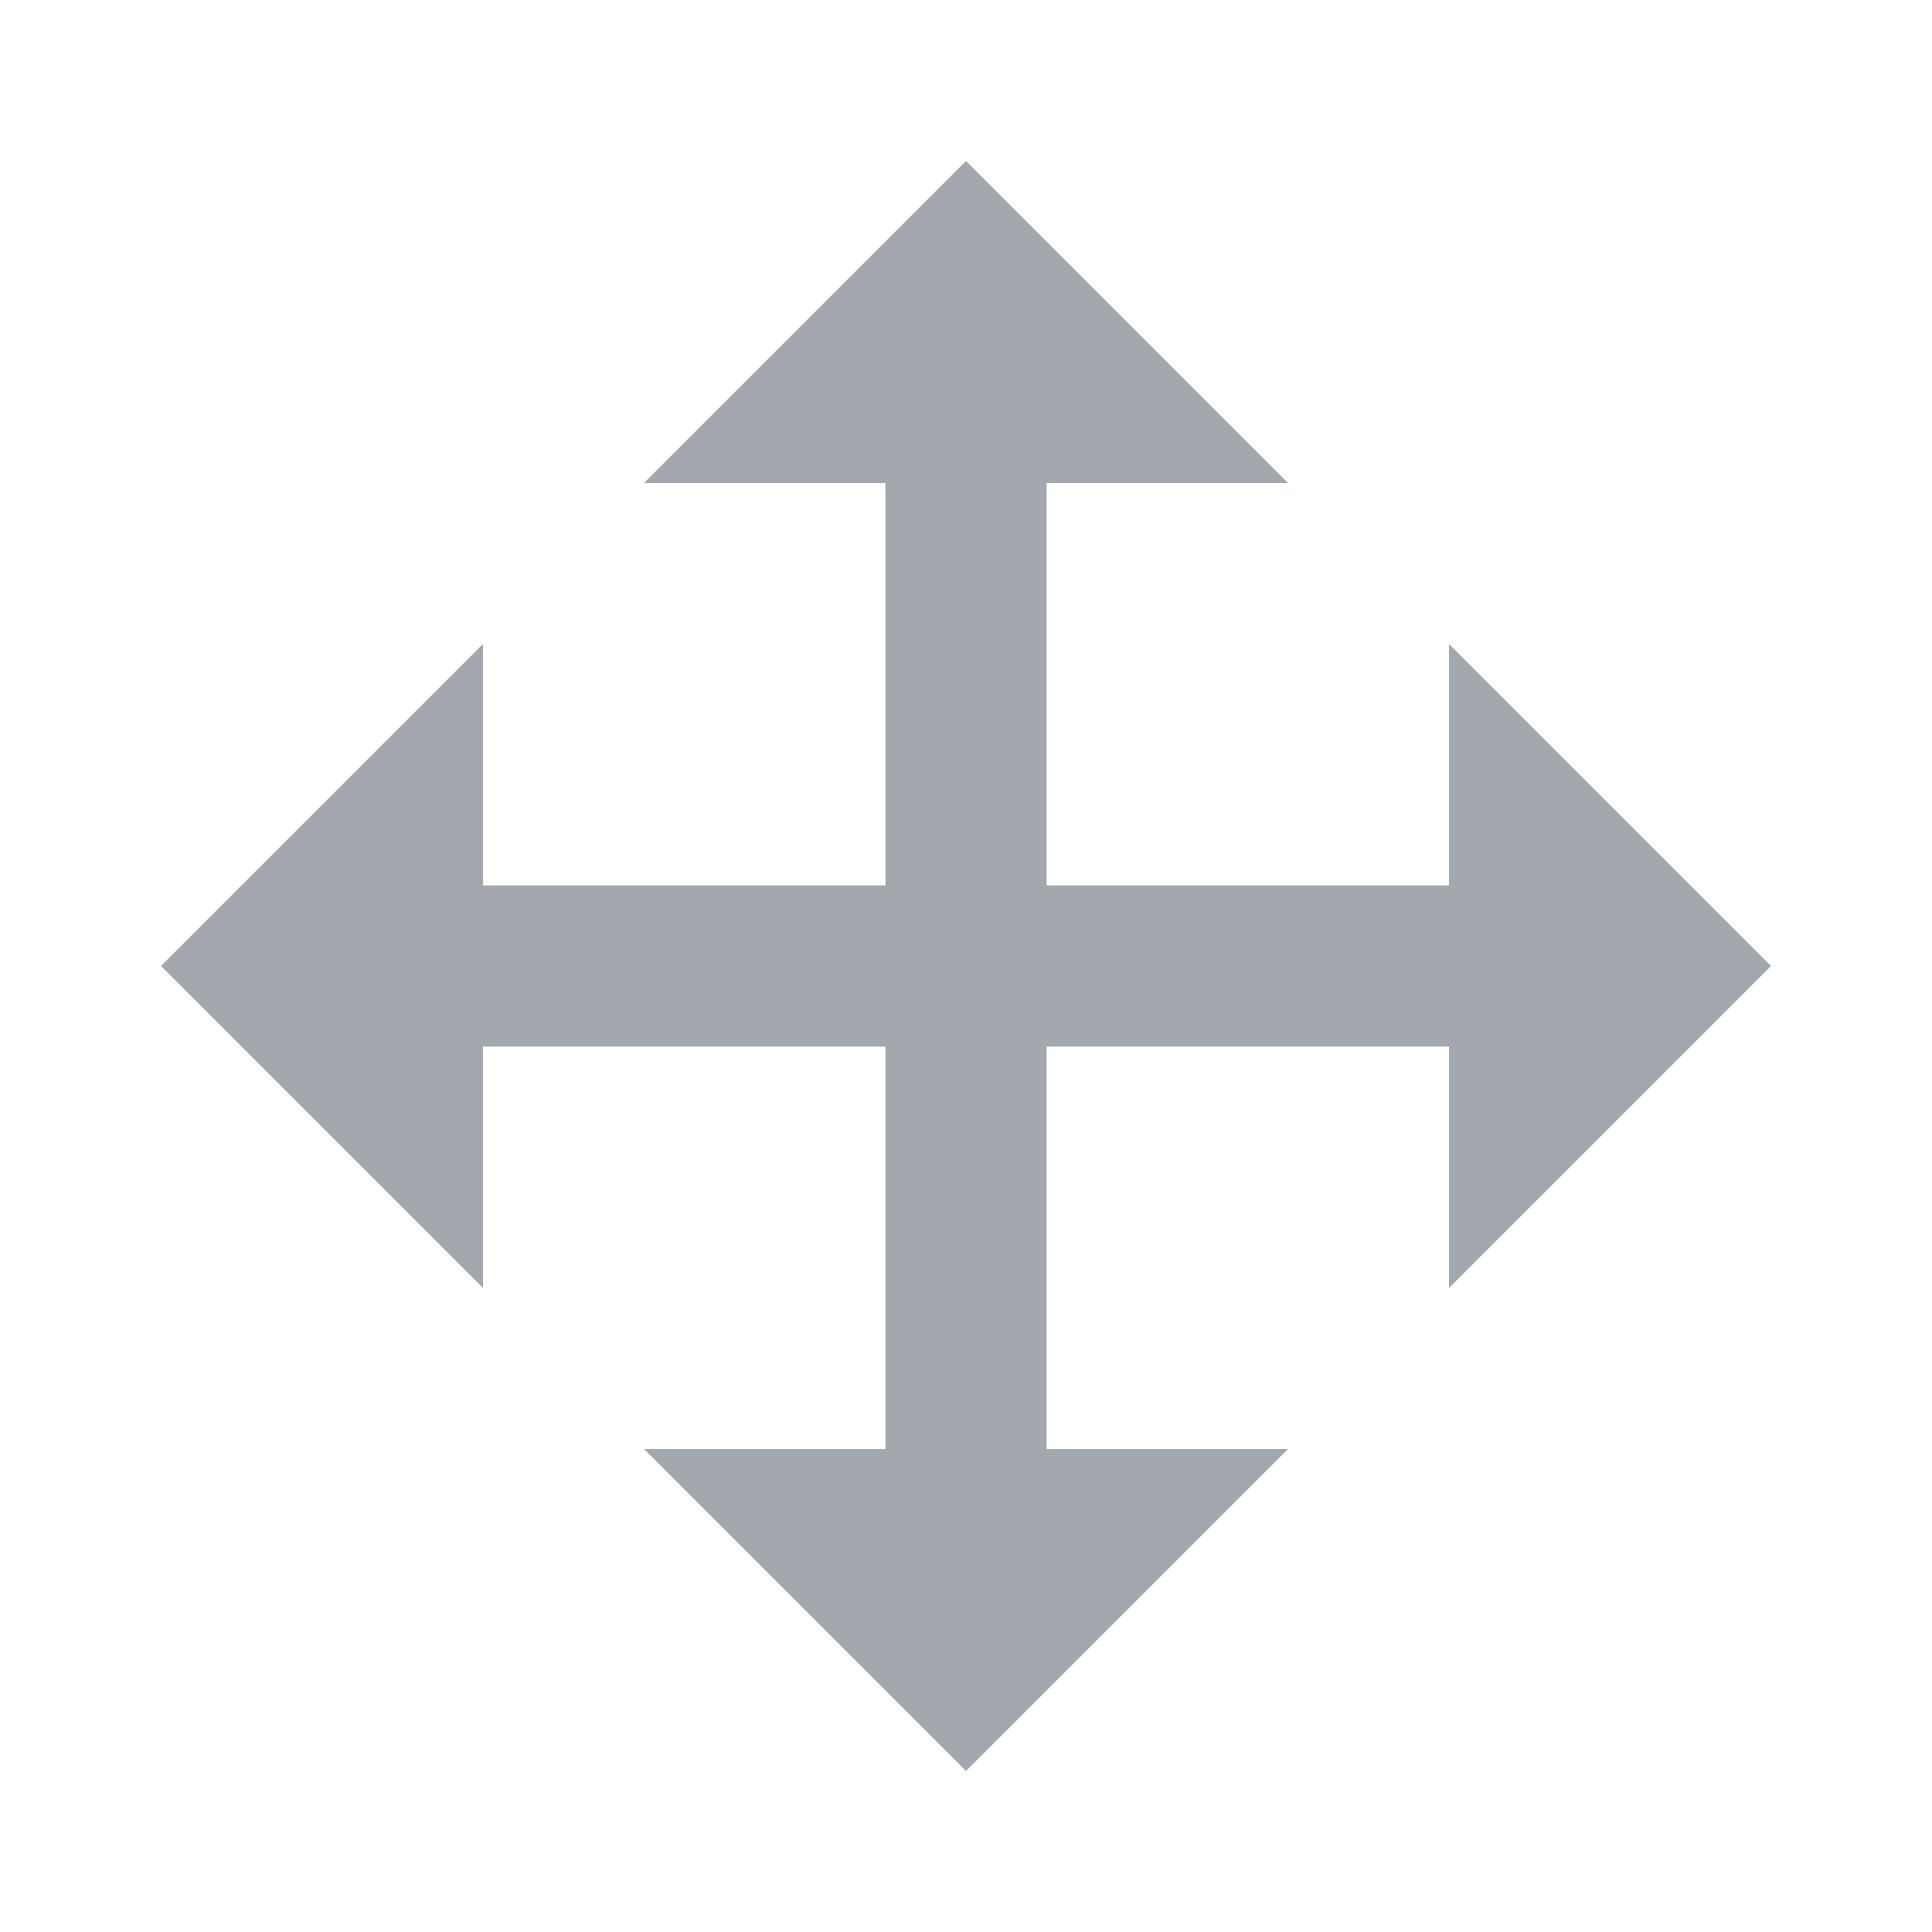 <svg viewBox="0 0 24 24" fill="none" xmlns="http://www.w3.org/2000/svg">
    <path d="M18 11H13V6H16L12 2L8 6H11V11H6V8L2 12L6 16V13H11V18H8L12 22L16 18H13V13H18V16L22 12L18 8V11Z"
          fill="#A3A8AF"/>
</svg>
